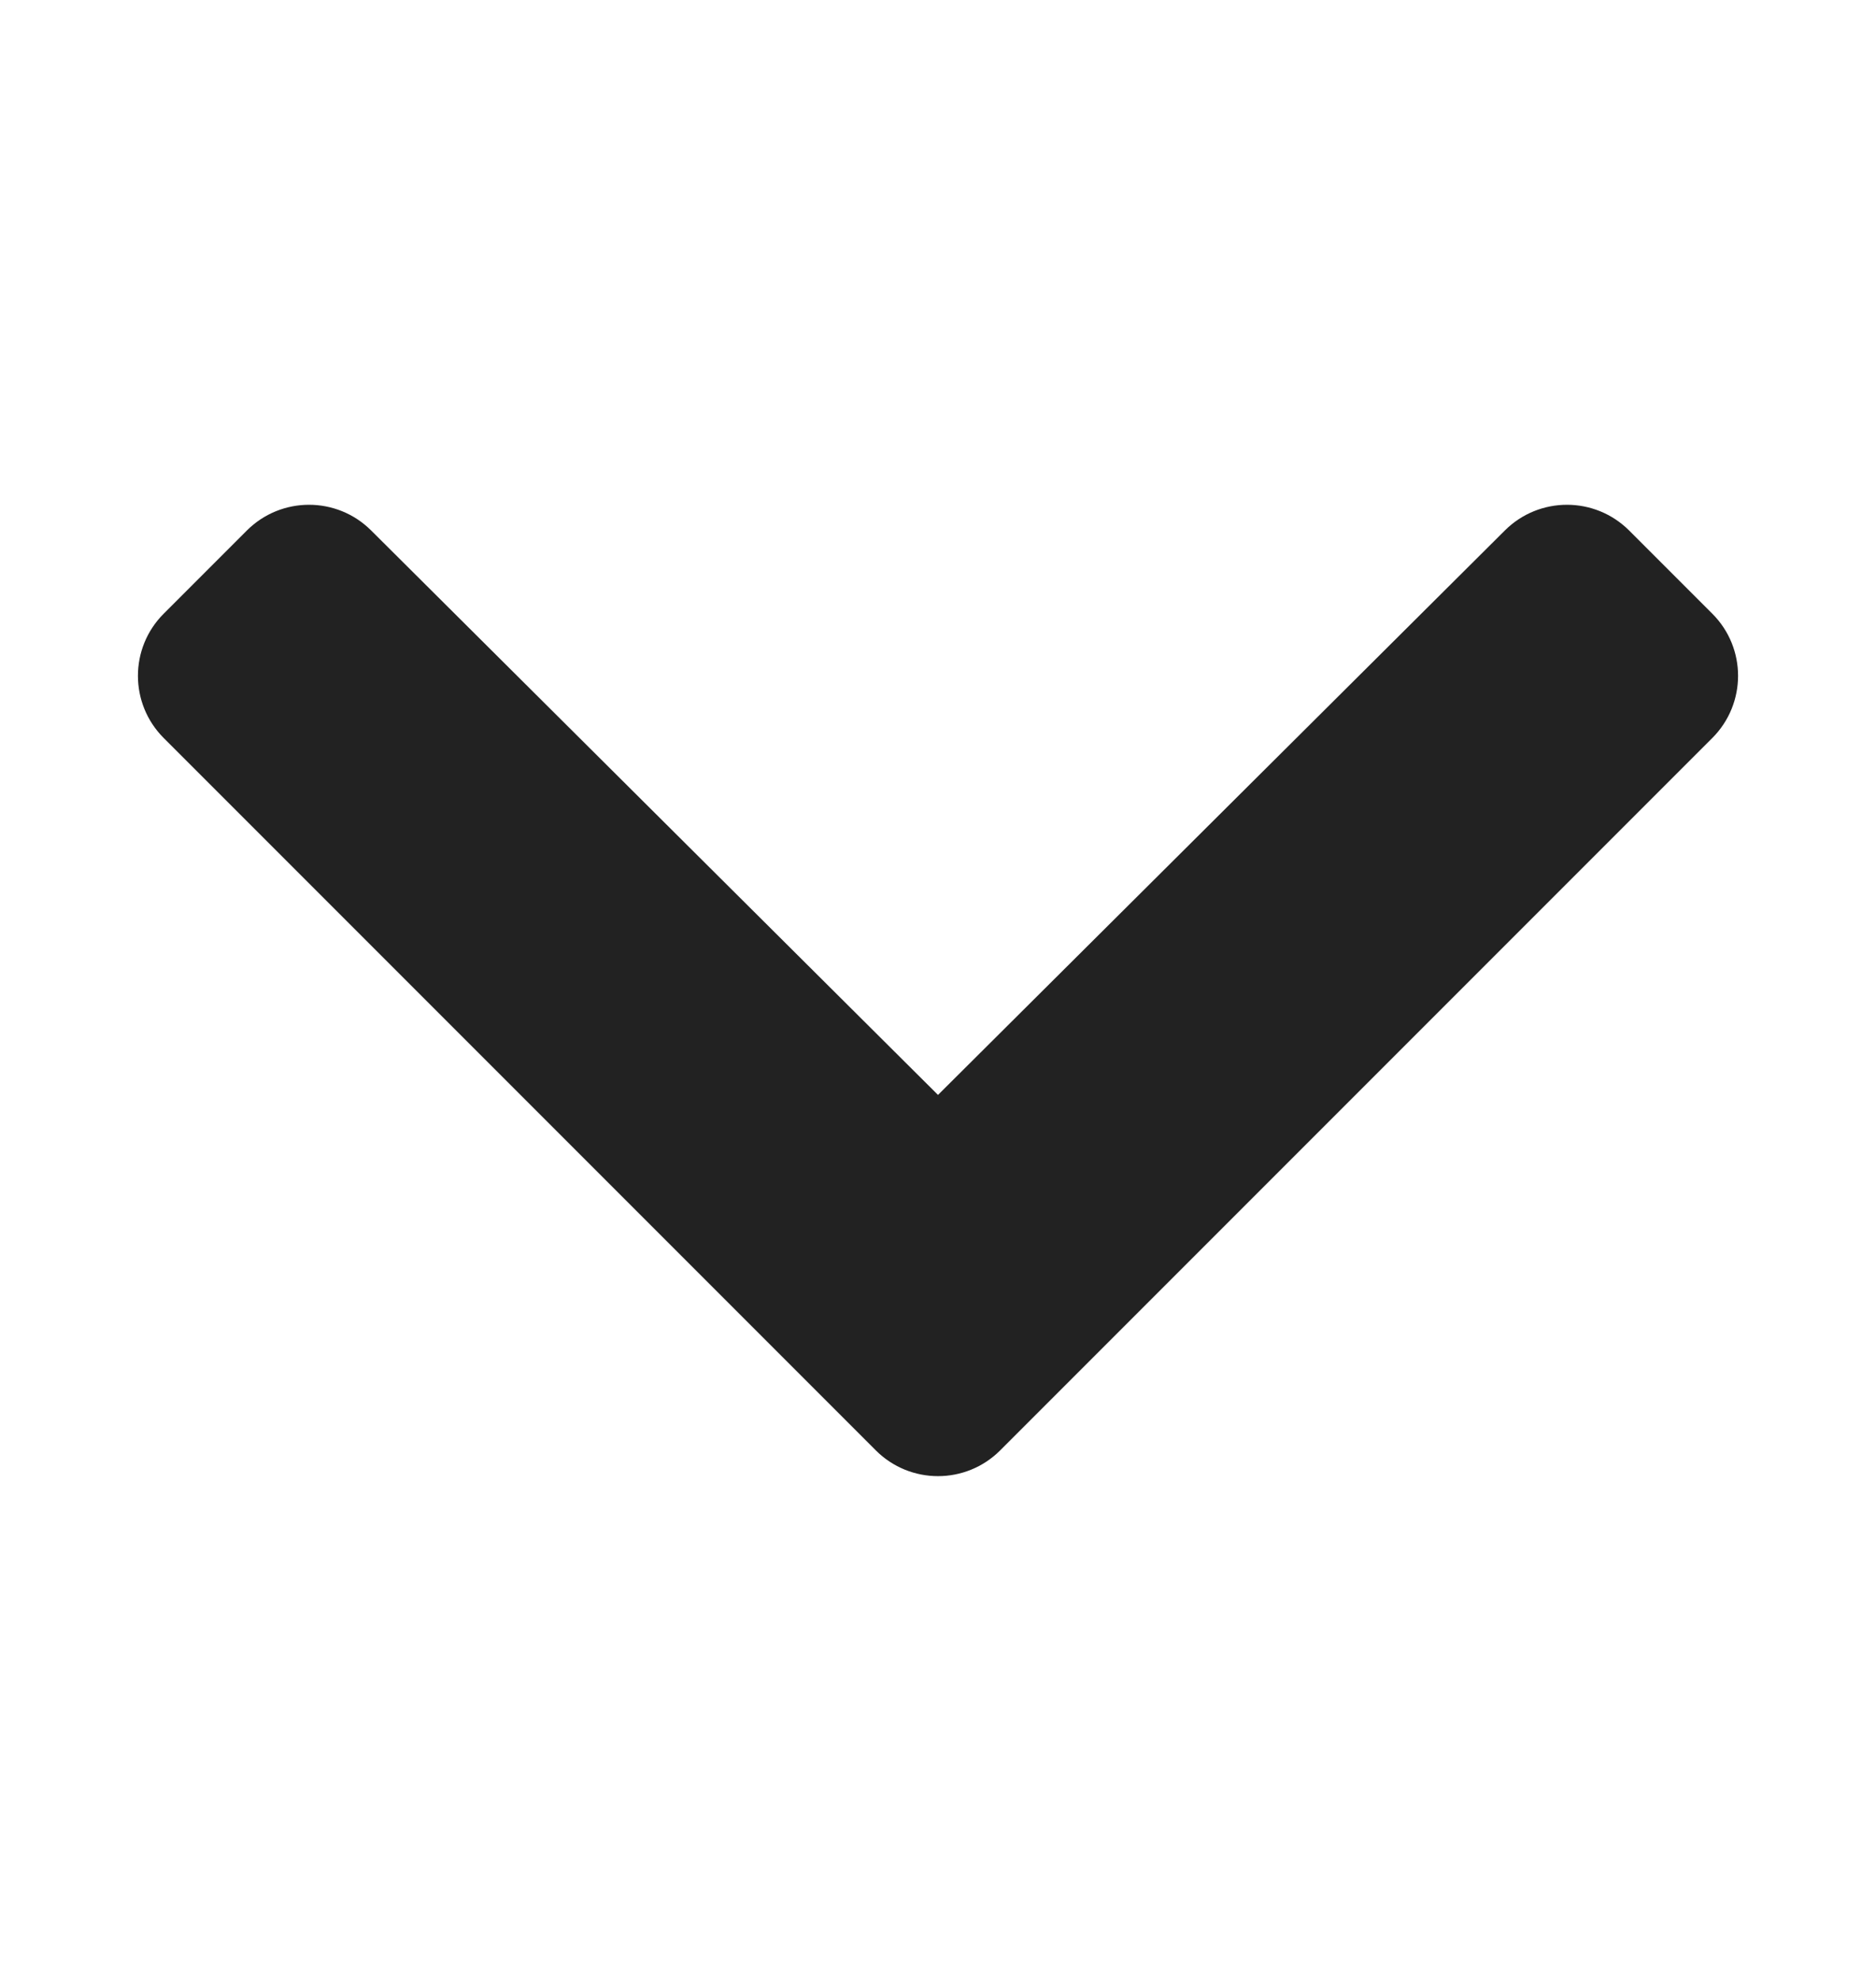 <svg width="18" height="19" viewBox="0 0 18 19" fill="none" xmlns="http://www.w3.org/2000/svg">
    <path d="M8.403 13.911L1.571 7.079C1.241 6.749 1.241 6.215 1.571 5.886L2.368 5.089C2.697 4.76 3.23 4.759 3.56 5.087L9 10.502L14.44 5.087C14.77 4.759 15.303 4.76 15.632 5.089L16.429 5.886C16.759 6.215 16.759 6.749 16.429 7.079L9.597 13.911C9.267 14.241 8.733 14.241 8.403 13.911Z" fill="#222222"/>
</svg>
